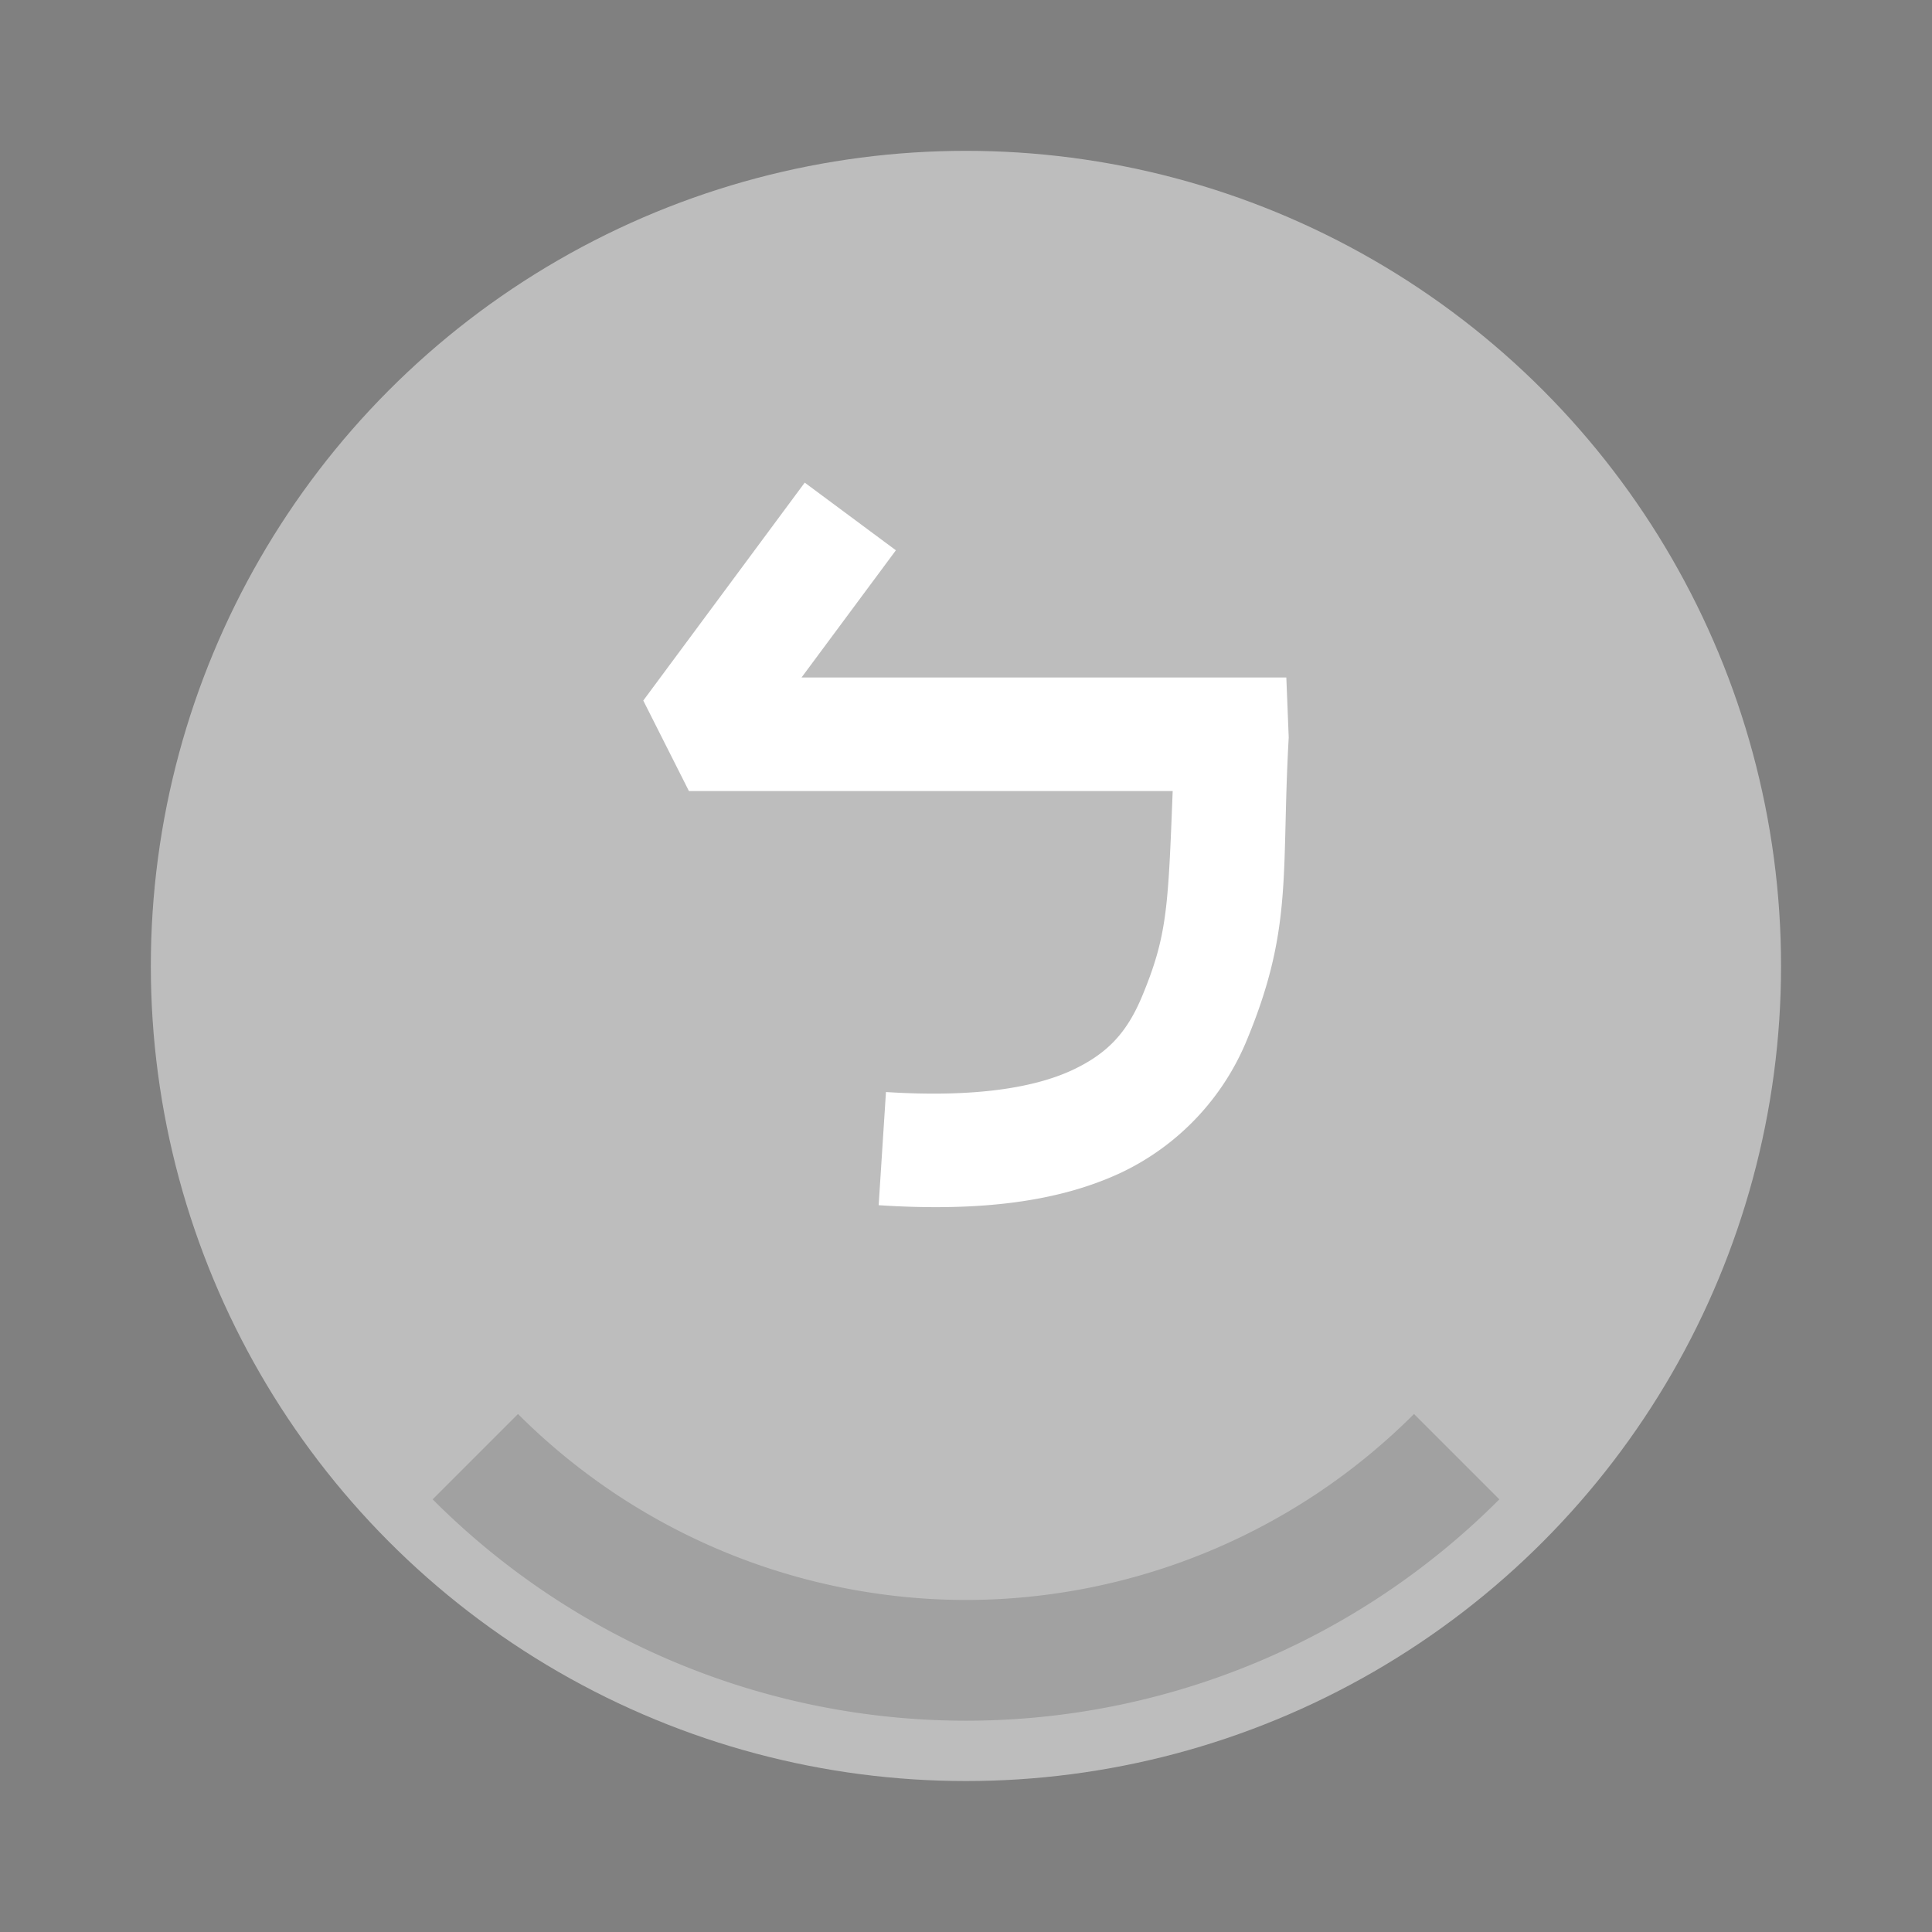 <svg xmlns="http://www.w3.org/2000/svg" width="64" height="64" viewBox="0 0 16.933 16.933"><rect x="0" y="0" width="16.933" height="16.933" fill="#808080" stroke="none"/><circle cx="8.466" cy="8.466" r="7.144" fill="#bdbdbd" style="paint-order:stroke fill markers"/><path d="m4.54 12.393-.748.748a6.6 6.6 0 0 0 4.675 1.94 6.6 6.6 0 0 0 4.674-1.94l-.748-.748a5.56 5.56 0 0 1-3.927 1.63 5.56 5.56 0 0 1-3.926-1.63" opacity=".15" style="paint-order:stroke fill markers"/><path fill="#fff" fill-rule="evenodd" d="M7.053 4.23 5.638 6.14l.4.793h4.24c-.04 1.017-.047 1.263-.264 1.789-.128.31-.29.504-.614.656-.325.152-.845.244-1.635.193l-.064.992c.89.058 1.576-.03 2.12-.283a2.22 2.22 0 0 0 1.113-1.179c.402-.974.294-1.46.361-2.637l-.021-.526H7.025l.827-1.115z"/></svg>